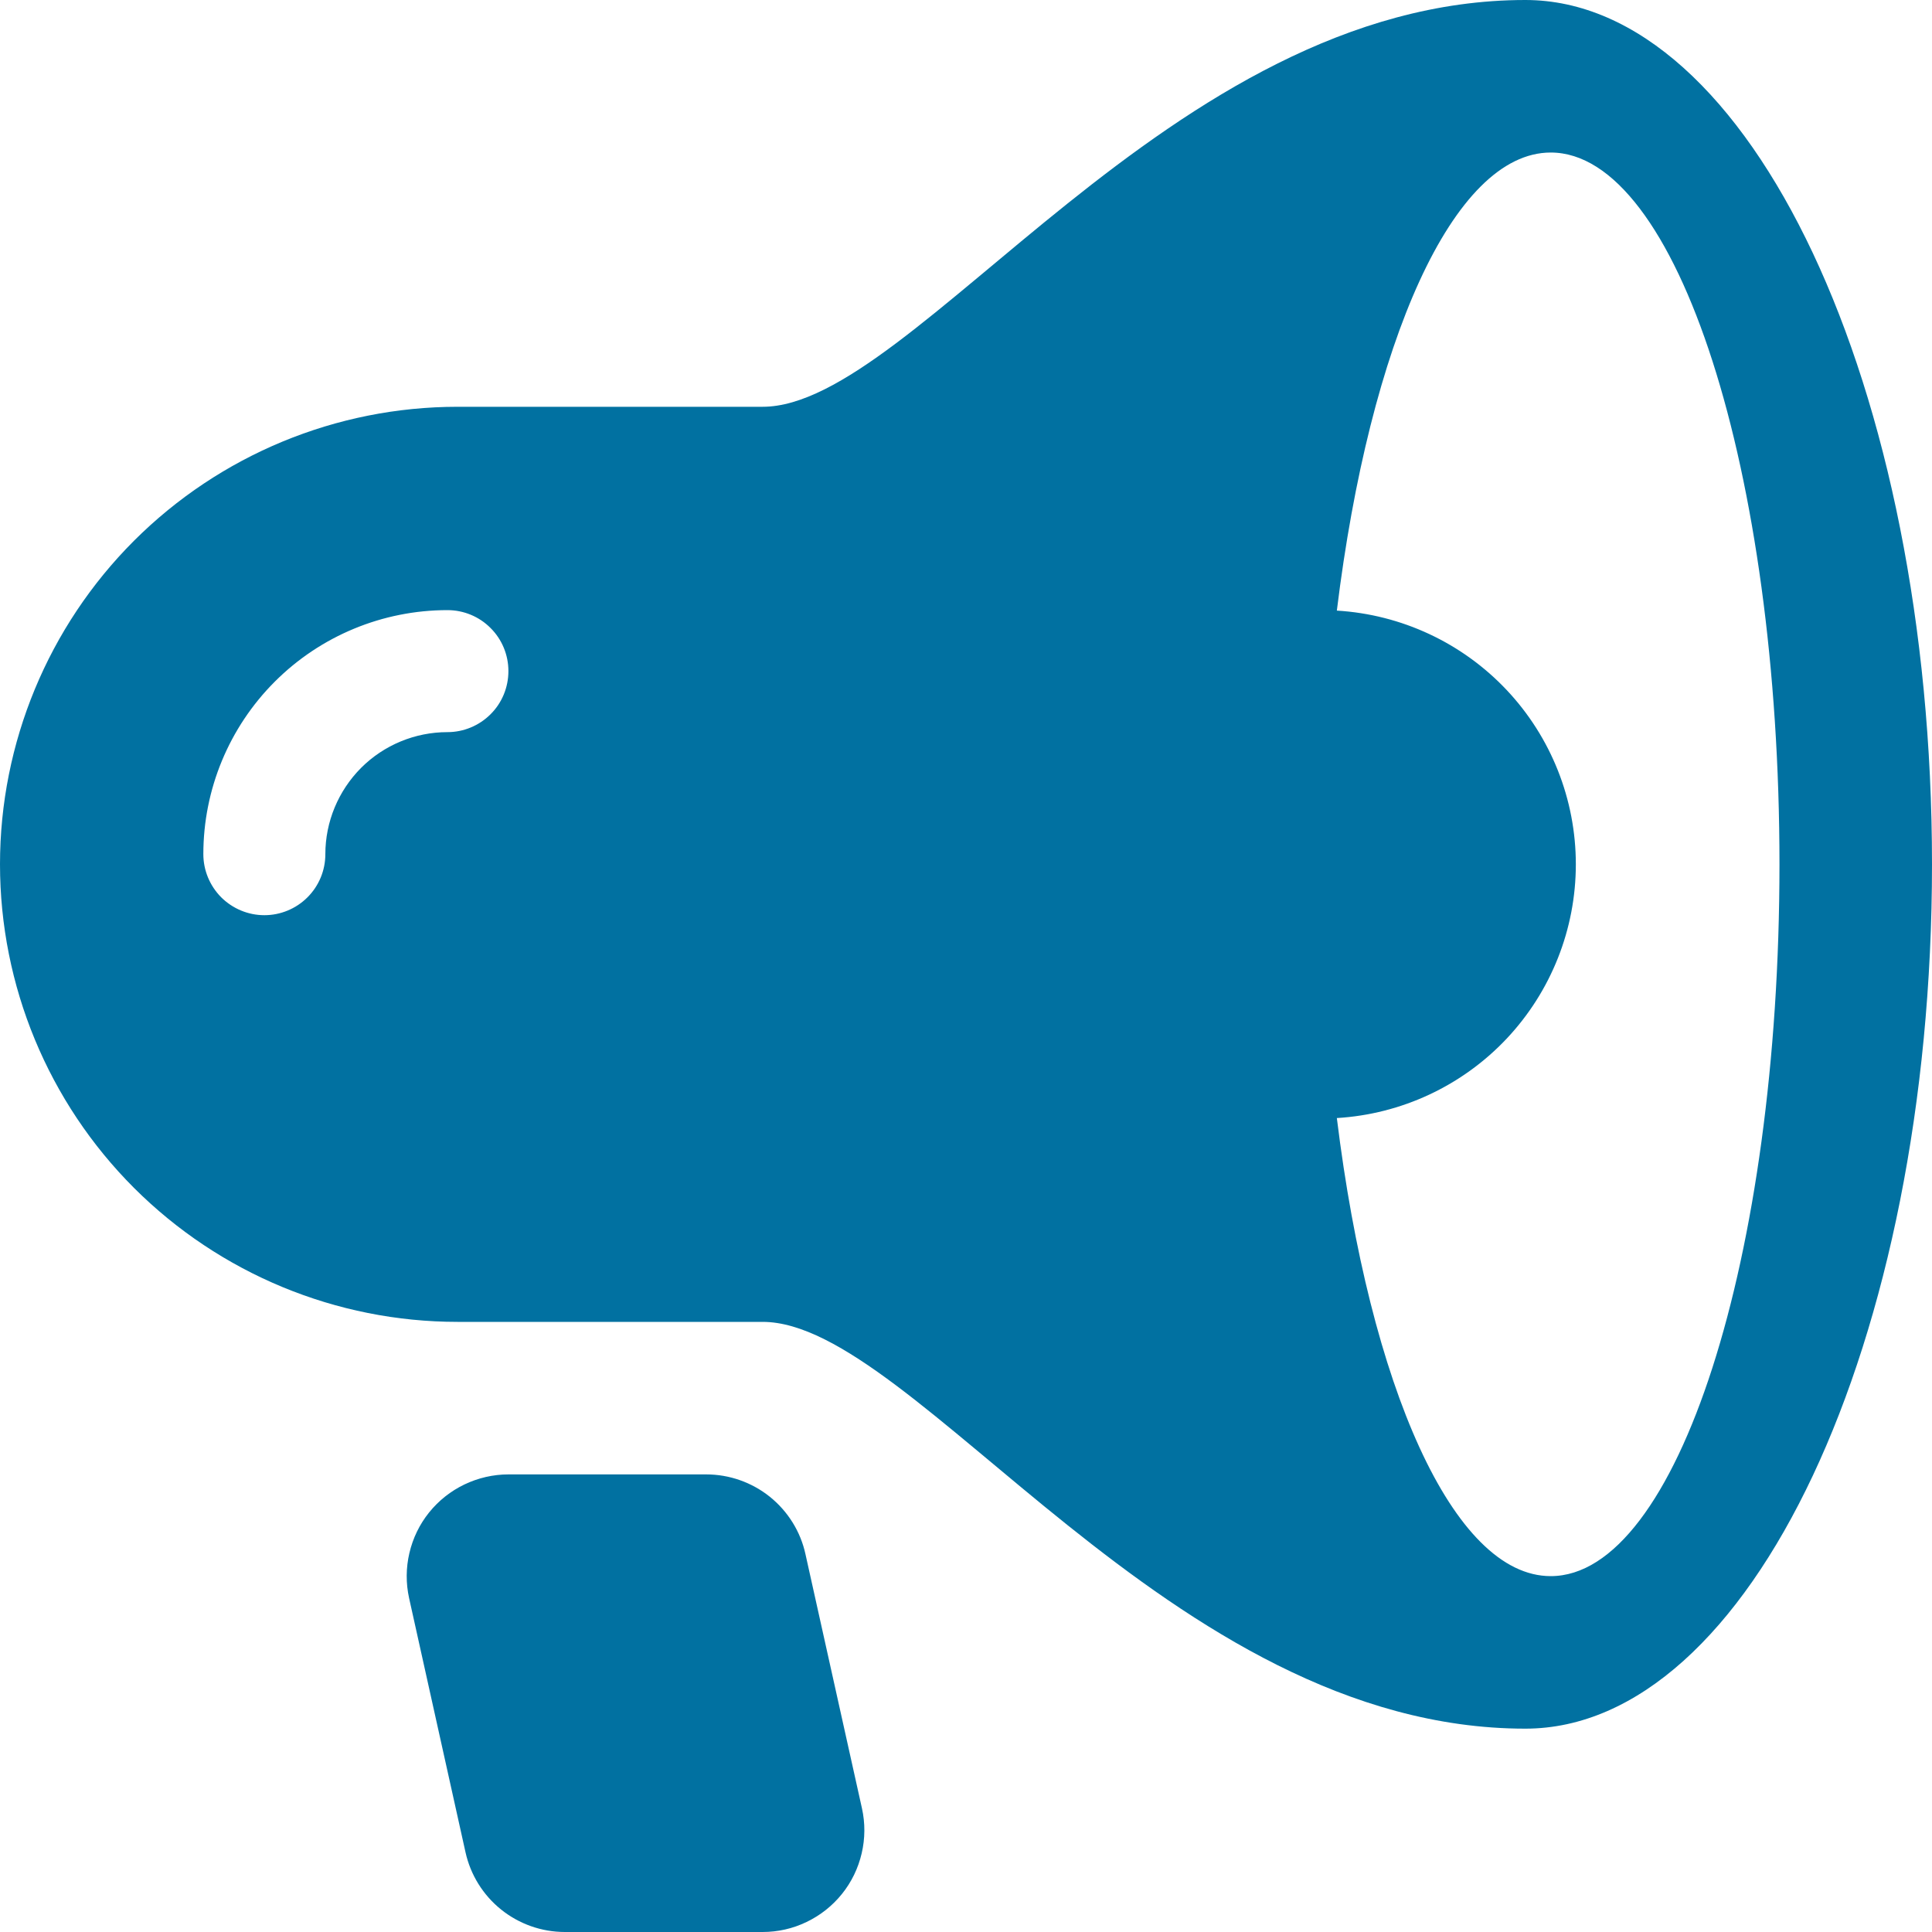 <svg width="20" height="20" viewBox="0 0 20 20" fill="none" xmlns="http://www.w3.org/2000/svg">
<path fill-rule="evenodd" clip-rule="evenodd" d="M13.839 11.574C14.18 14.347 15.042 16.316 16.053 16.316C17.36 16.316 18.421 13.017 18.421 8.947C18.421 4.878 17.36 1.579 16.053 1.579C15.042 1.579 14.179 3.548 13.839 6.321C14.508 6.361 15.137 6.655 15.597 7.143C16.057 7.631 16.313 8.277 16.313 8.947C16.313 9.618 16.057 10.263 15.597 10.752C15.137 11.24 14.508 11.534 13.839 11.574ZM20 8.947C20 13.889 18.115 17.895 15.79 17.895C12.105 17.895 9.474 13.684 7.895 13.684H4.737C3.481 13.684 2.276 13.185 1.387 12.297C0.499 11.409 0 10.204 0 8.947C0 7.691 0.499 6.486 1.387 5.598C2.276 4.71 3.481 4.211 4.737 4.211H7.895C9.474 4.211 12.105 0 15.79 0C18.115 0 20 4.006 20 8.947ZM4.632 6.316C3.962 6.316 3.319 6.582 2.845 7.056C2.371 7.53 2.105 8.172 2.105 8.842C2.105 9.01 2.172 9.17 2.29 9.289C2.409 9.407 2.569 9.474 2.737 9.474C2.904 9.474 3.065 9.407 3.183 9.289C3.302 9.17 3.368 9.01 3.368 8.842C3.368 8.507 3.502 8.186 3.738 7.949C3.975 7.712 4.297 7.579 4.632 7.579C4.799 7.579 4.96 7.512 5.078 7.394C5.197 7.276 5.263 7.115 5.263 6.947C5.263 6.78 5.197 6.619 5.078 6.501C4.96 6.382 4.799 6.316 4.632 6.316ZM5.263 15.263H7.311C7.55 15.263 7.783 15.345 7.97 15.495C8.156 15.645 8.287 15.854 8.338 16.088L8.923 18.72C8.957 18.873 8.956 19.033 8.92 19.186C8.884 19.34 8.815 19.483 8.716 19.606C8.617 19.729 8.492 19.828 8.35 19.896C8.208 19.965 8.052 20 7.895 20H5.847C5.608 20 5.375 19.918 5.188 19.768C5.001 19.618 4.871 19.409 4.819 19.175L4.235 16.544C4.201 16.39 4.202 16.23 4.238 16.077C4.274 15.923 4.343 15.78 4.442 15.657C4.541 15.534 4.666 15.435 4.808 15.367C4.95 15.299 5.106 15.263 5.263 15.263Z" fill="#0171A1"/>
</svg>
